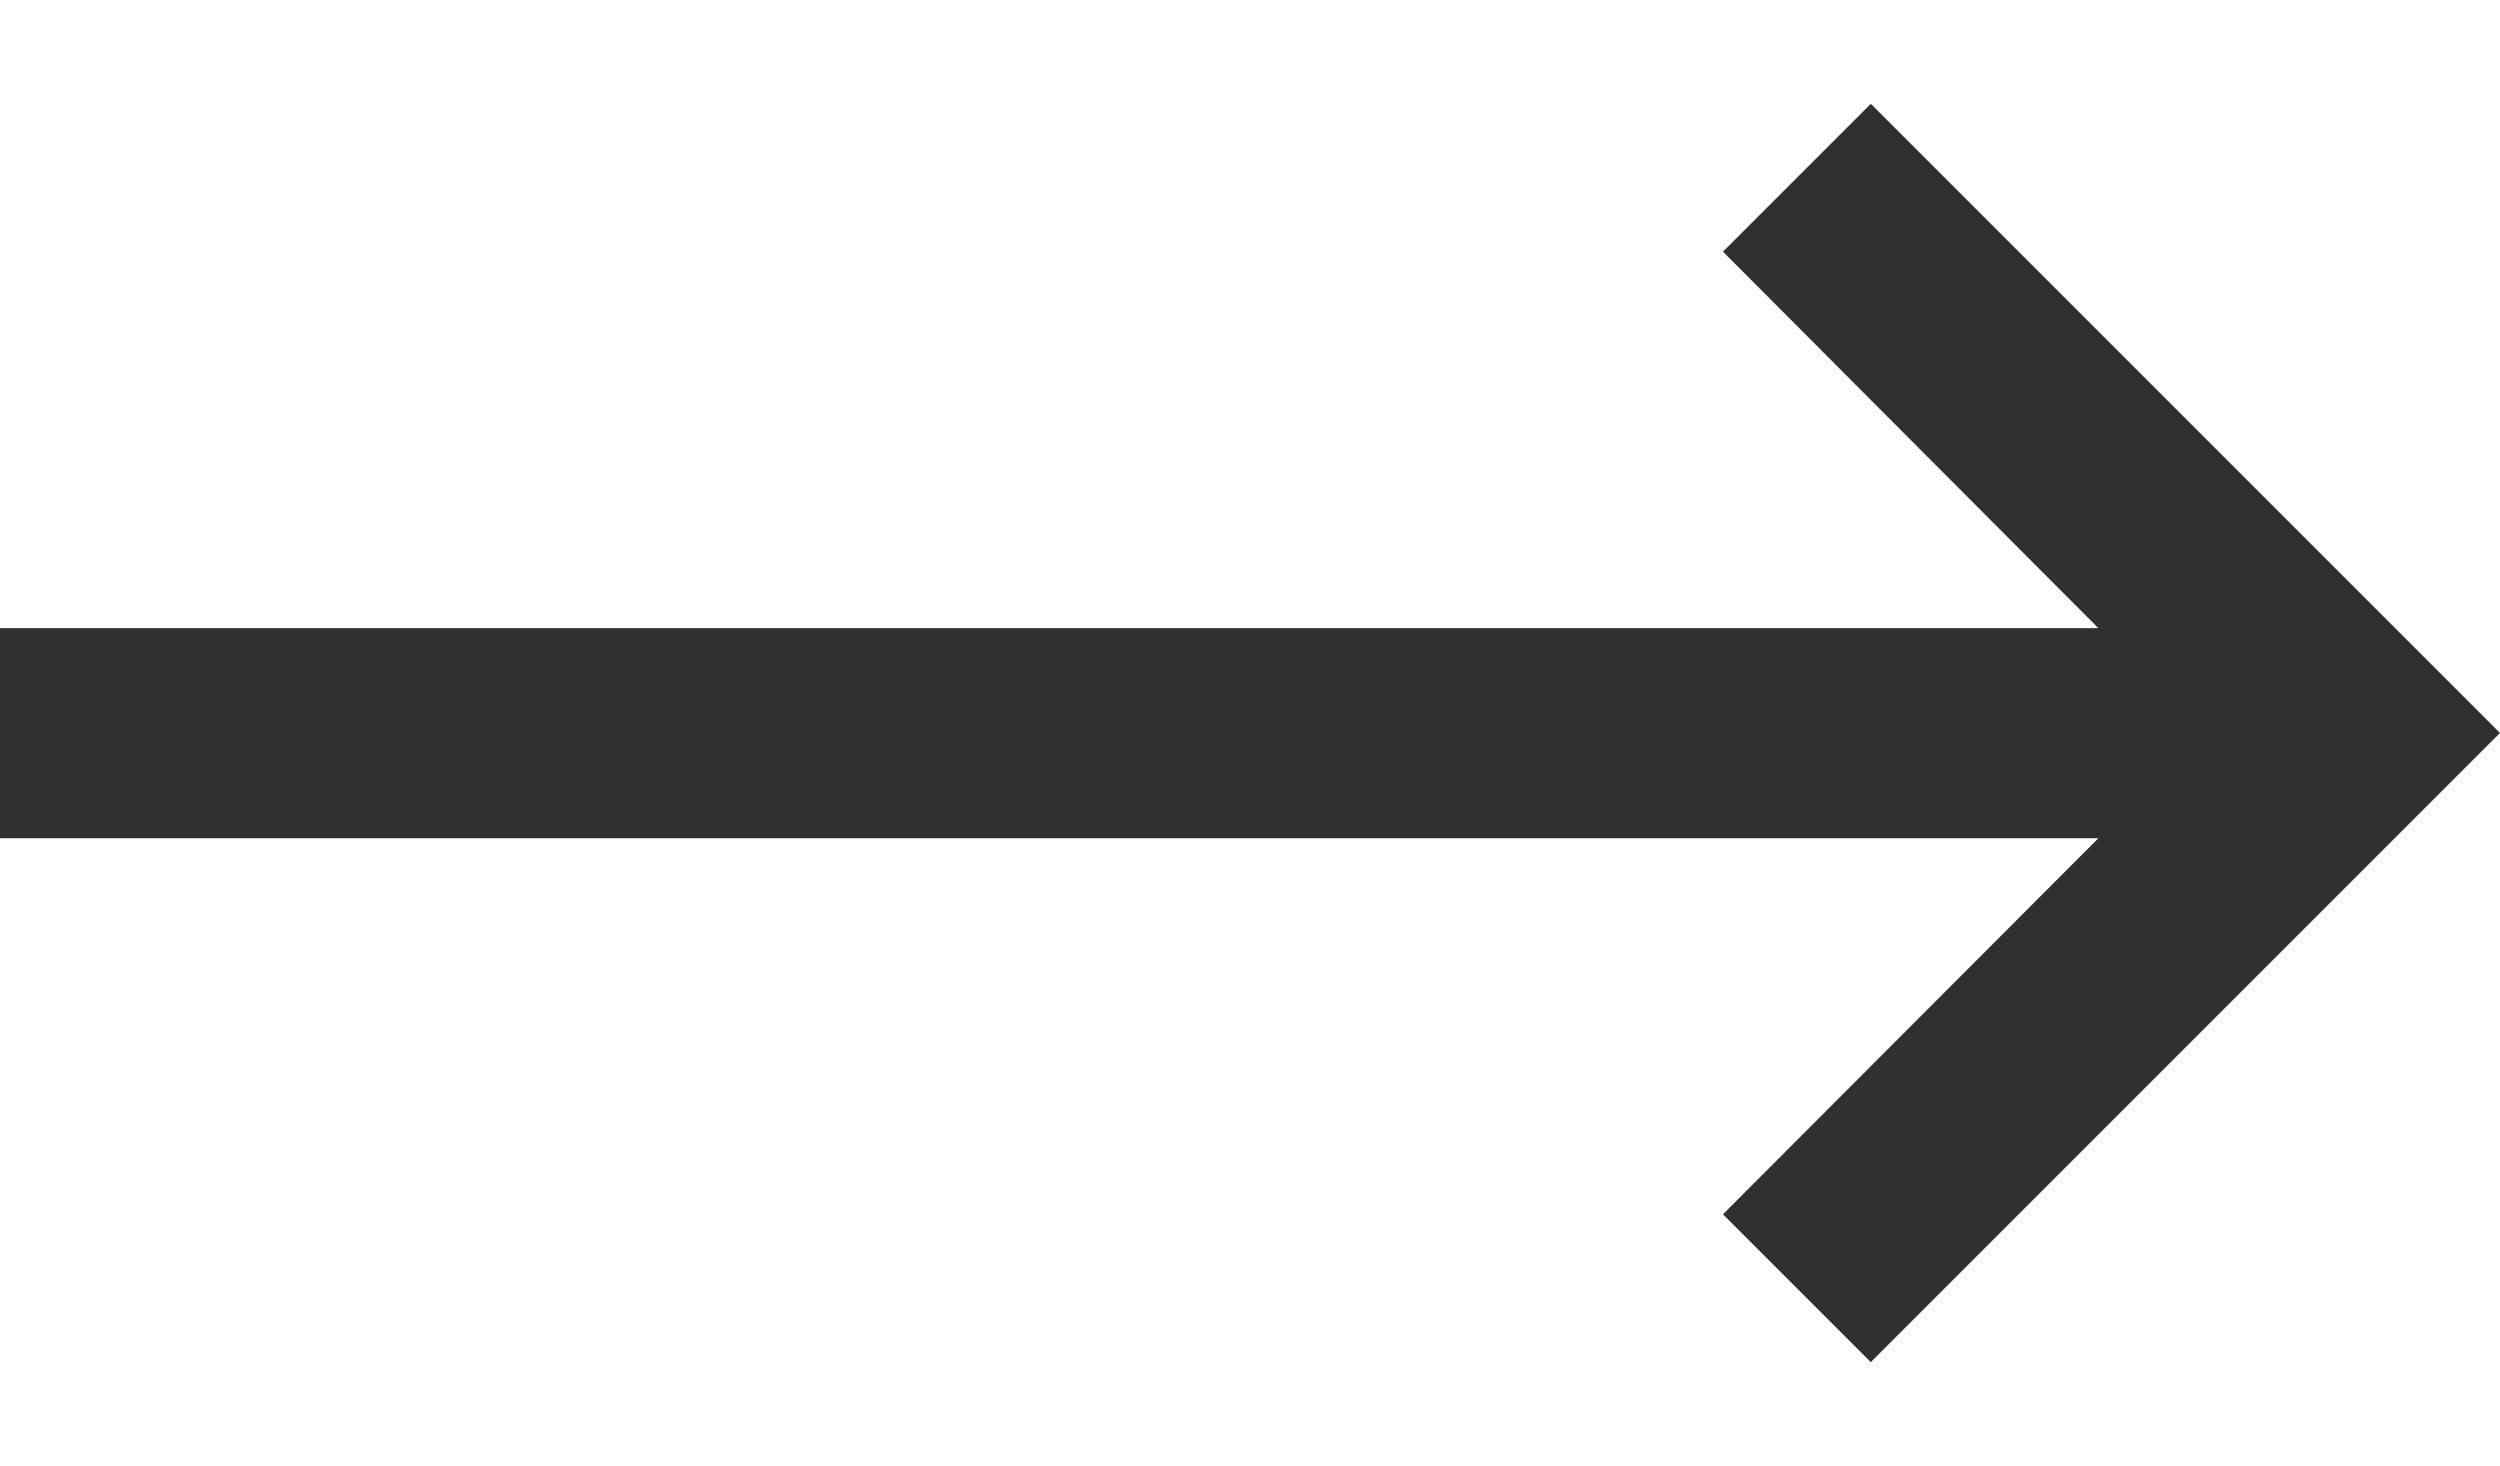 <svg xmlns="http://www.w3.org/2000/svg" width="28.251" height="16.566" viewBox="0 0 28.251 16.566">
  <g id="keyboard_backspace_black_24dp" transform="translate(6.858)">
    <path id="Path_18" data-name="Path 18" d="M16.566,0H0V16.566H16.566Z" fill="none"/>
    <path id="Path_19" data-name="Path 19" d="M-1.031,11.925H22.681L18.439,7.671,20.11,6l7.11,7.11-7.11,7.11-1.671-1.671L22.681,14.3H-1.031Z" transform="translate(-5.827 -4.827)" fill="#303030"/>
  </g>
</svg>
